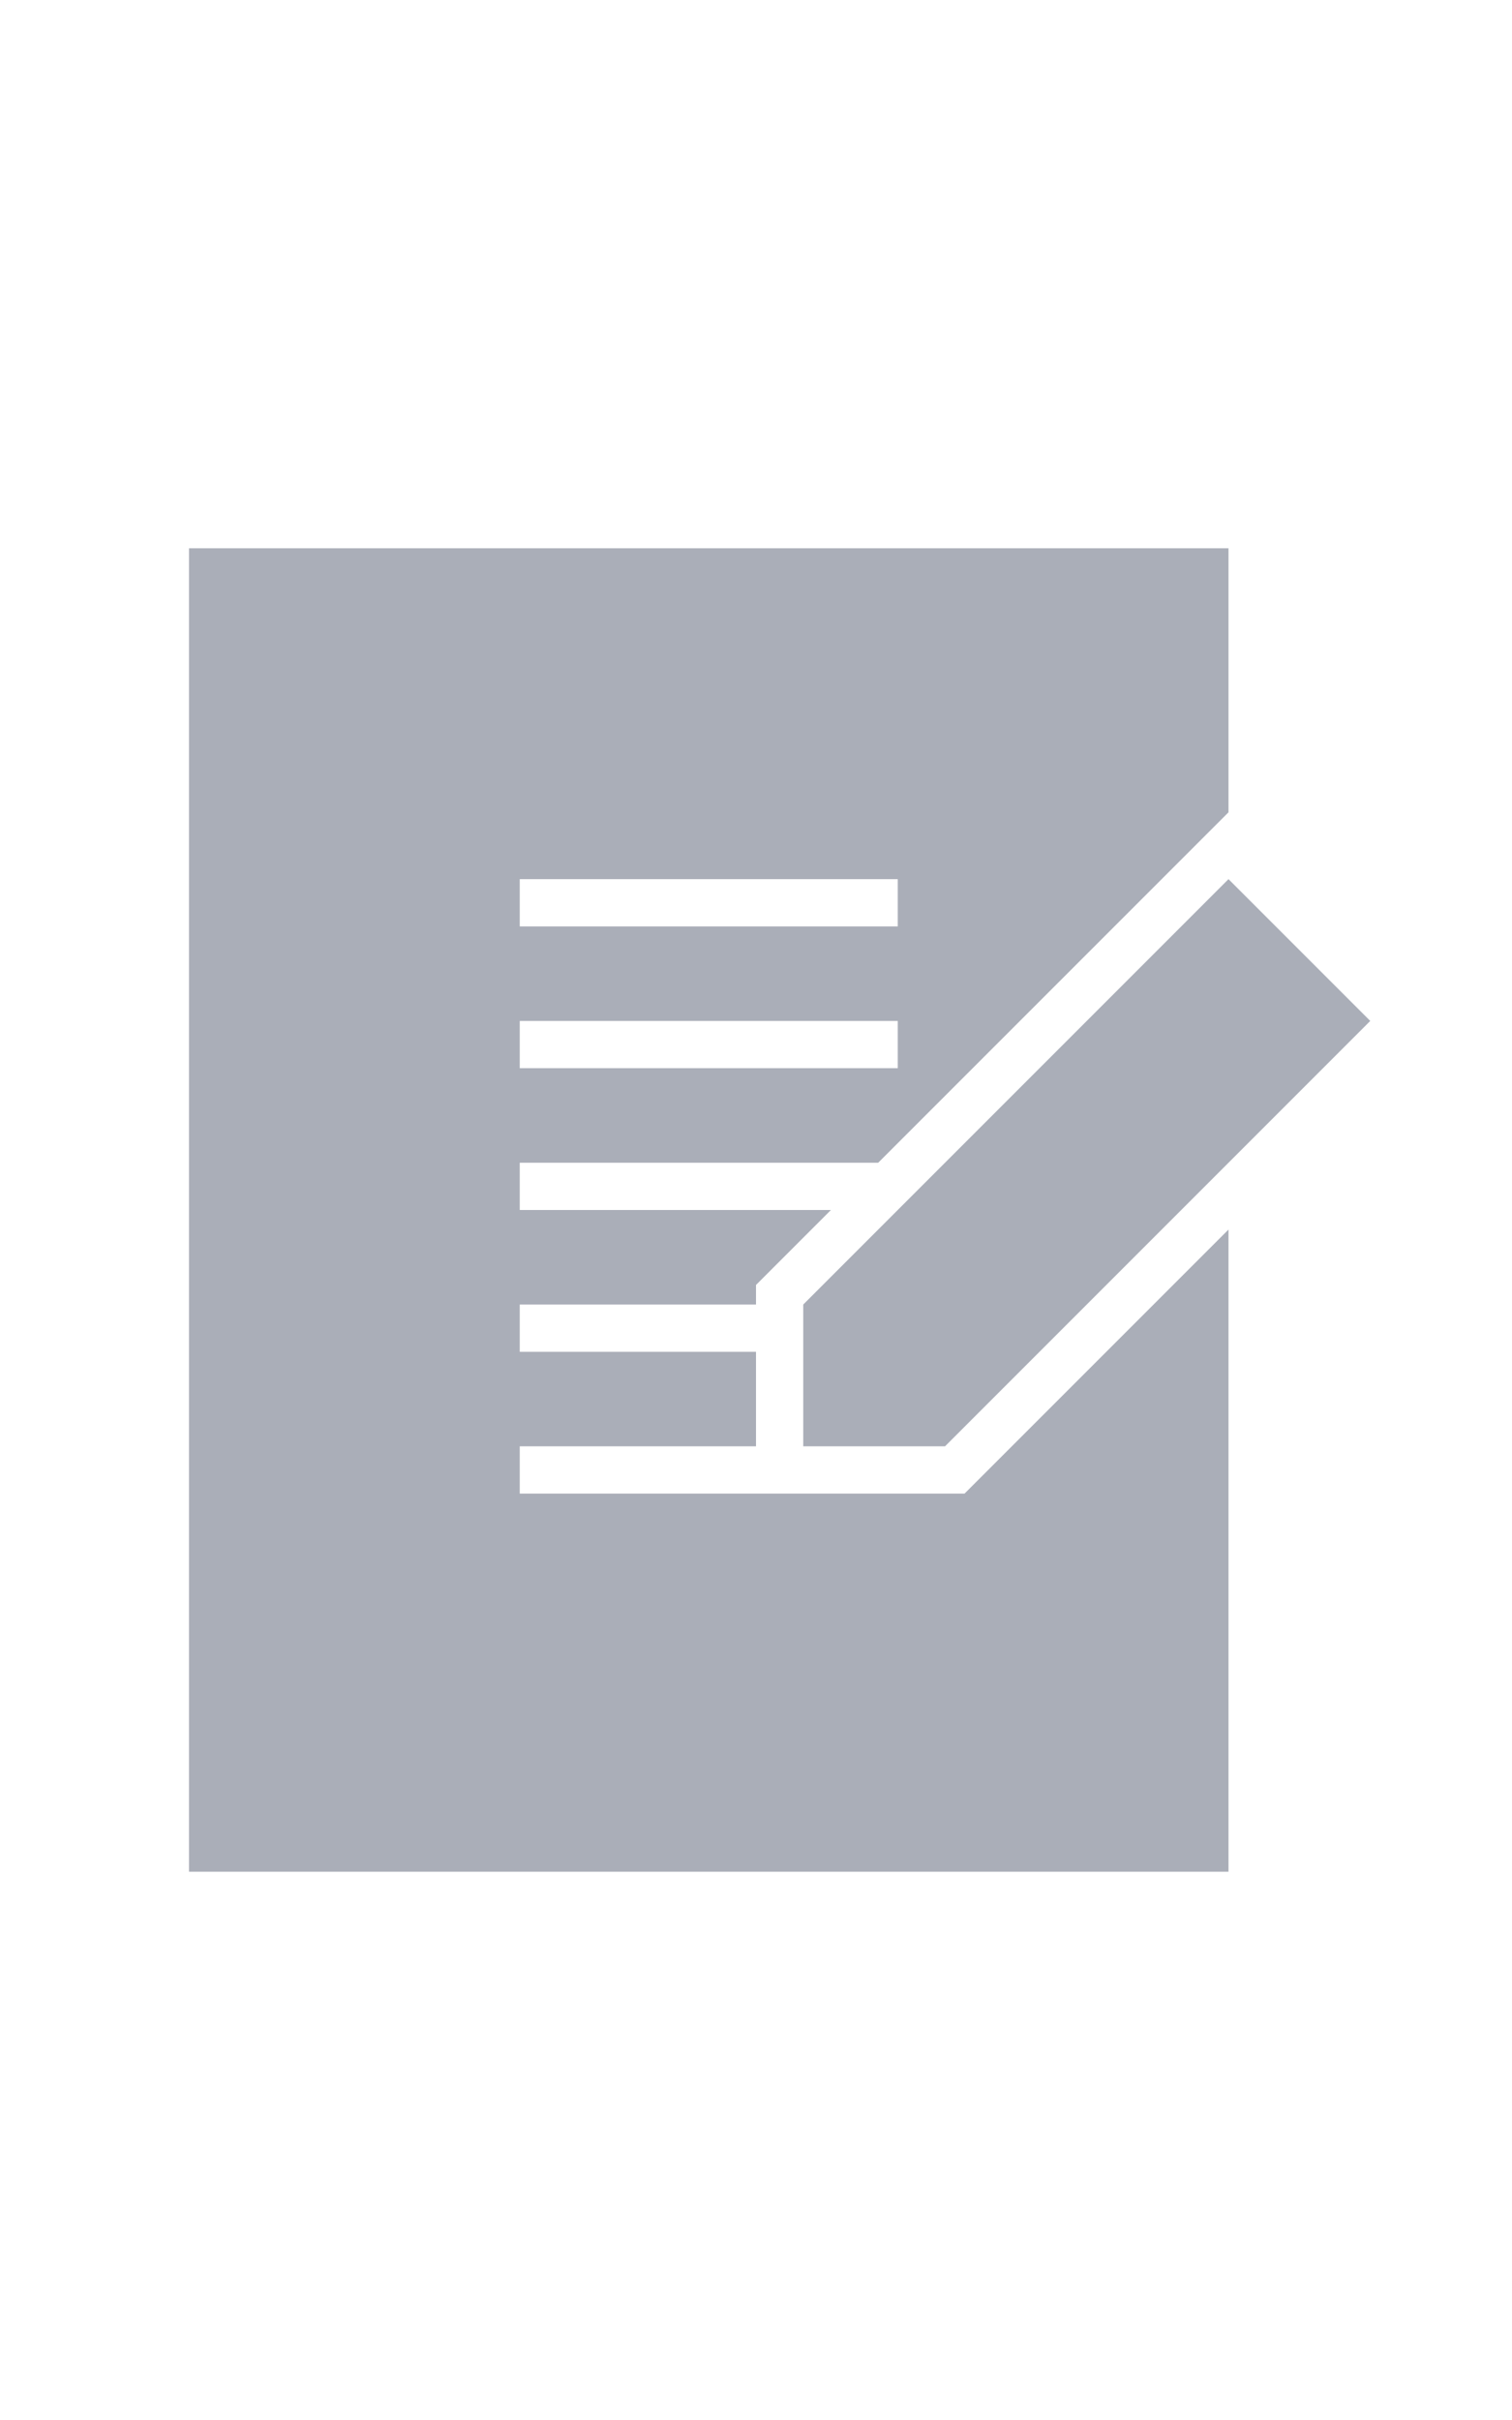 <!-- Uploaded to: SVG Repo, www.svgrepo.com, Transformed by: SVG Repo Mixer Tools -->
<svg version="1.1" id="Uploaded to svgrepo.com" xmlns="http://www.w3.org/2000/svg" xmlns:xlink="http://www.w3.org/1999/xlink" 
	 width="20px" heighr="10px" viewBox="0 0 32 32" xml:space="preserve">
<style type="text/css">
	.sharpcorners_een{fill:#aaaeb8;}
	.st0{fill:#aaaeb8;}
</style>
<path class="sharpcorners_een" d="M29,12l-9,9h-3v-3l9-9L29,12z M26,16.414V30H4V2h22v5.586L18.586,15H11v1h6.586L16,17.586V18h-5v1
	h5v2h-5v1h9.414L26,16.414z M11,10h8V9h-8V10z M11,13h8v-1h-8V13z"/>
</svg>